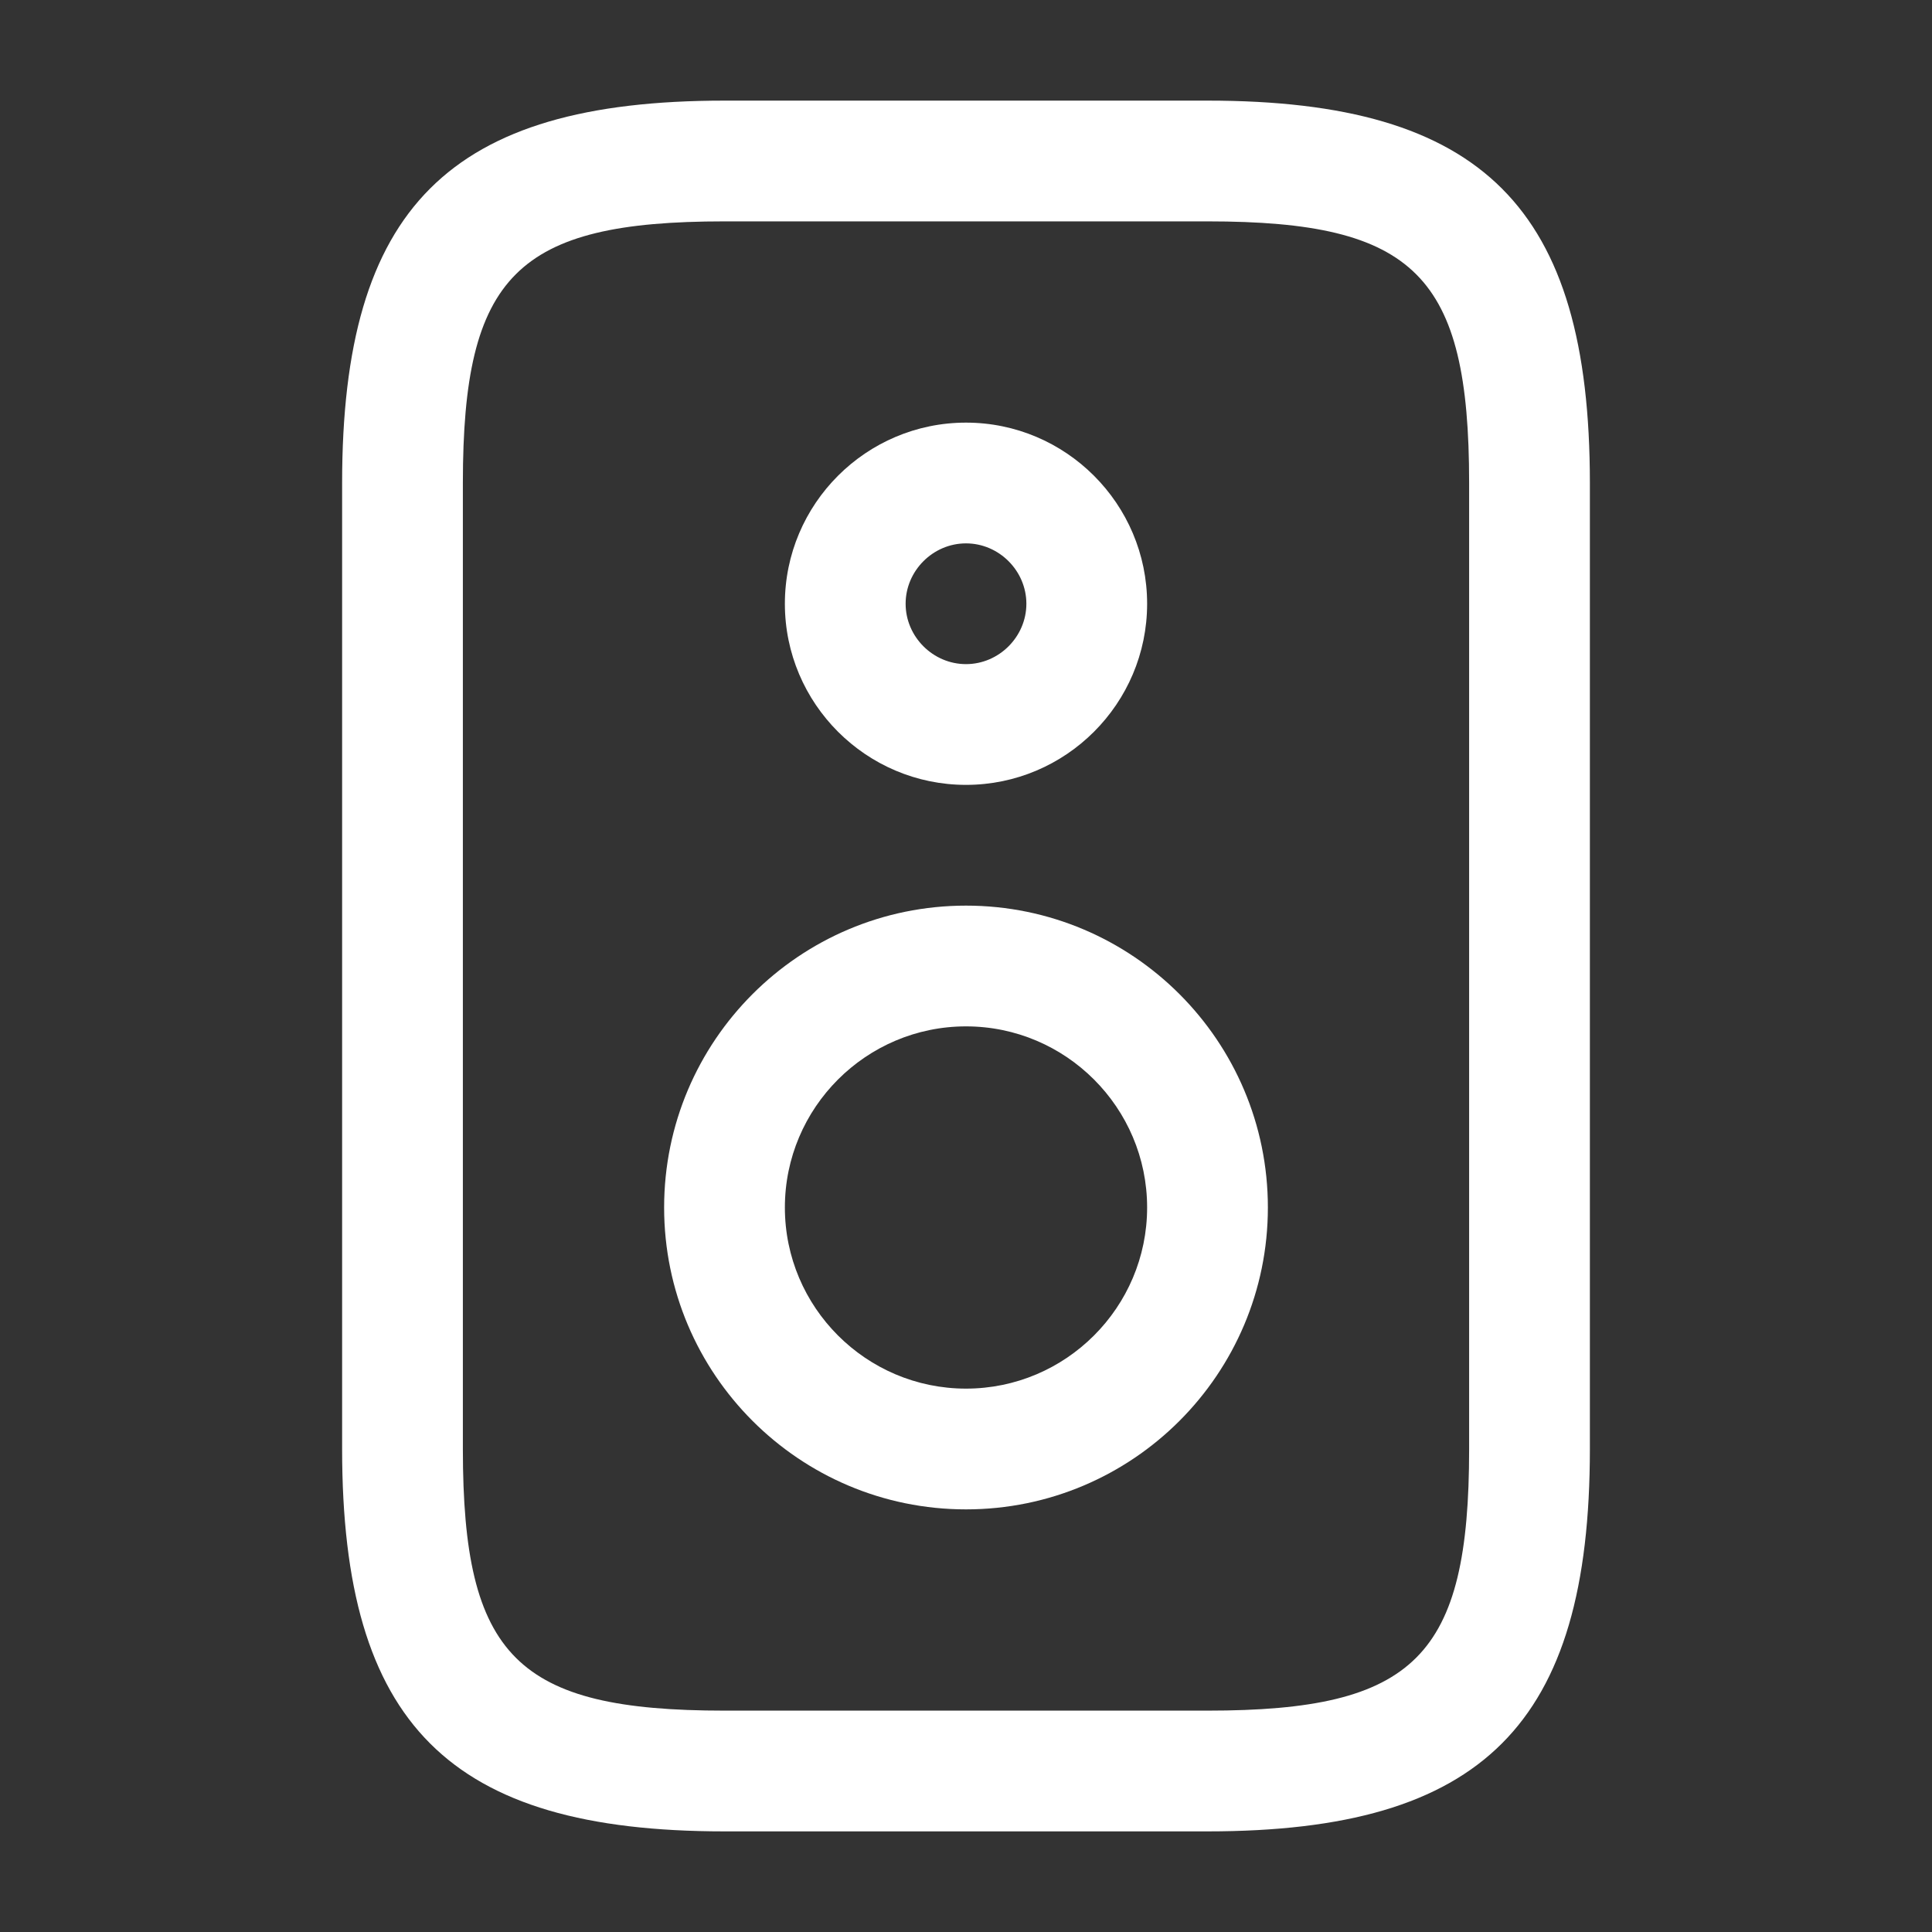 <svg xmlns="http://www.w3.org/2000/svg" width="76" height="76" viewBox="0 0 76 76" fill="none">
  <rect x="0" y="0" width="76" height="76" fill="#333333" stroke="none"/>
  <path d="M47.5 72.042H28.5C17.67 72.042 13.458 67.83 13.458 57V19C13.458 8.17 17.67 3.958 28.5 3.958H47.5C58.33 3.958 62.542 8.17 62.542 19V57C62.542 67.83 58.33 72.042 47.5 72.042ZM28.5 8.708C20.33 8.708 18.208 10.83 18.208 19V57C18.208 65.17 20.33 67.292 28.5 67.292H47.5C55.67 67.292 57.792 65.17 57.792 57V19C57.792 10.83 55.67 8.708 47.5 8.708H28.5Z" fill="#fff"/>
  <path d="M38 59.375C31.445 59.375 26.125 54.055 26.125 47.5C26.125 40.945 31.445 35.625 38 35.625C44.555 35.625 49.875 40.945 49.875 47.5C49.875 54.055 44.555 59.375 38 59.375ZM38 40.375C34.073 40.375 30.875 43.573 30.875 47.5C30.875 51.427 34.073 54.625 38 54.625C41.927 54.625 45.125 51.427 45.125 47.5C45.125 43.573 41.927 40.375 38 40.375Z" fill="#fff"/>
  <path d="M38 30.875C34.073 30.875 30.875 27.677 30.875 23.75C30.875 19.823 34.073 16.625 38 16.625C41.927 16.625 45.125 19.823 45.125 23.75C45.125 27.677 41.927 30.875 38 30.875ZM38 21.375C36.702 21.375 35.625 22.452 35.625 23.75C35.625 25.048 36.702 26.125 38 26.125C39.298 26.125 40.375 25.048 40.375 23.75C40.375 22.452 39.298 21.375 38 21.375Z" fill="#fff"/>
</svg>